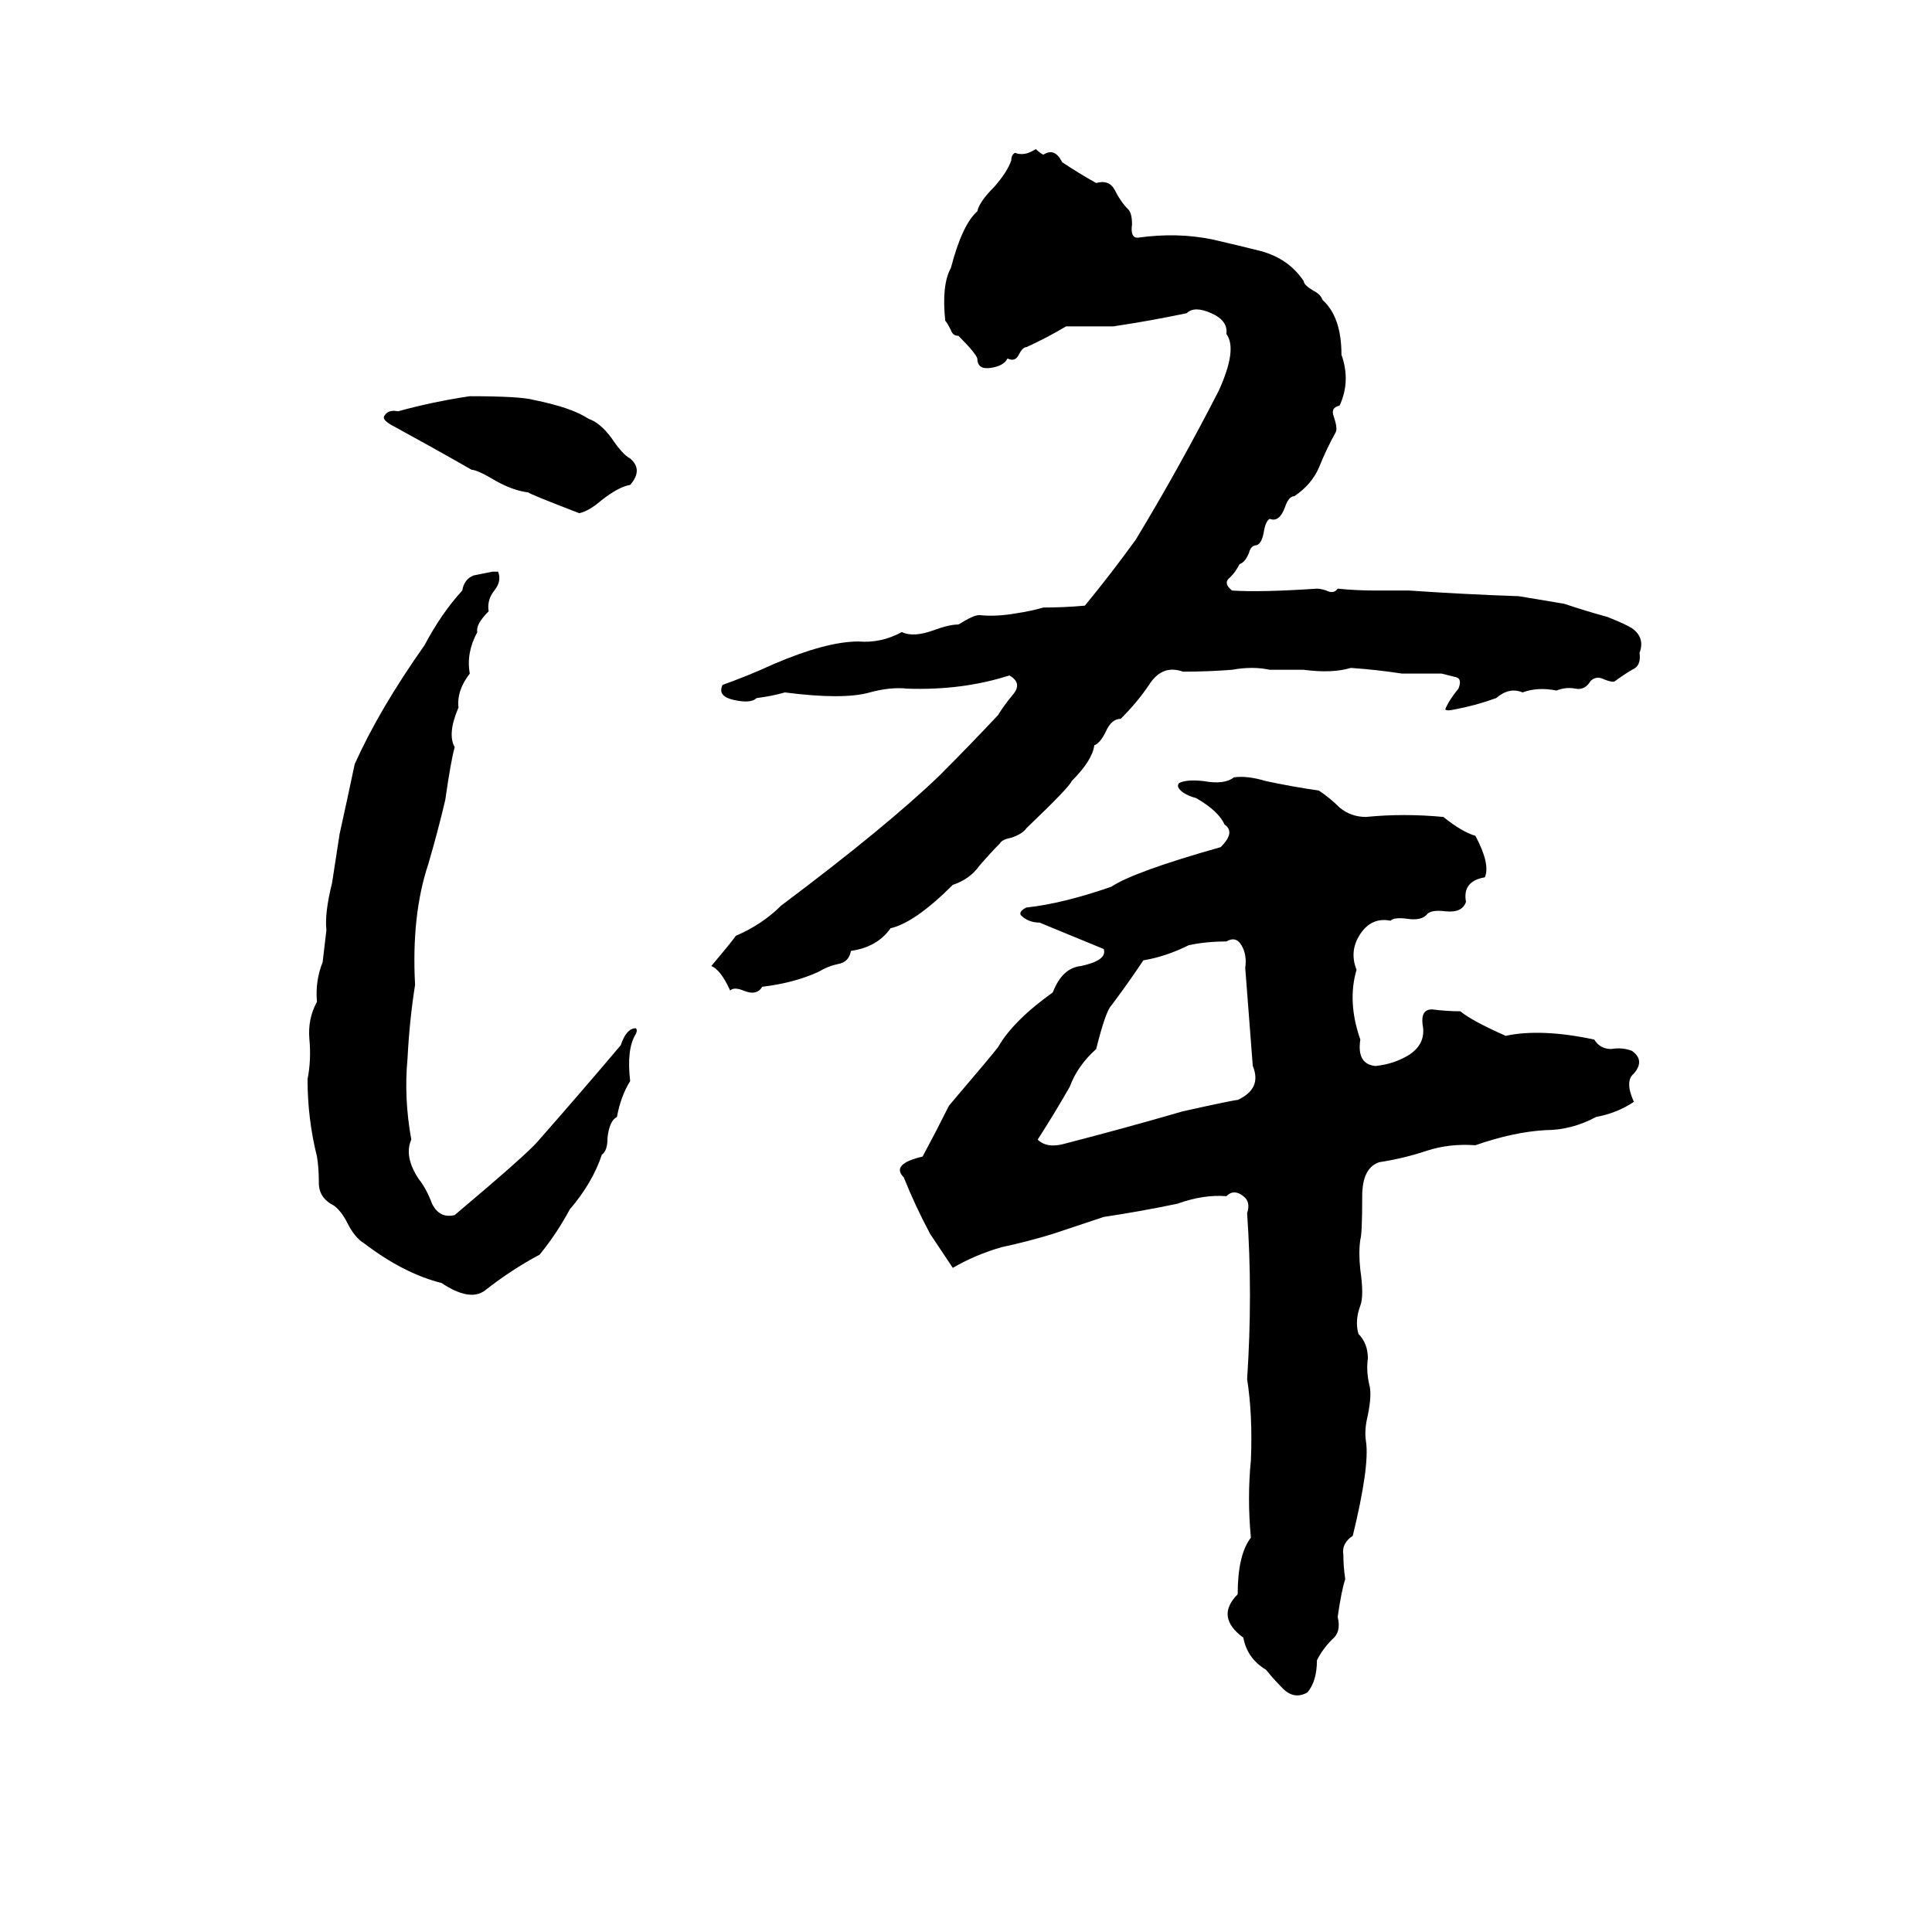 <svg xmlns="http://www.w3.org/2000/svg" viewBox="0 -800 1024 1024">
	<path fill="#000000" d="M390 -304Q404 -310 414 -320Q470 -362 498 -389Q514 -405 529 -421Q532 -426 537 -432Q542 -438 535 -442Q510 -434 481 -435Q472 -436 461 -433Q447 -429 416 -433Q409 -431 401 -430Q398 -427 389 -429Q380 -431 383 -437Q397 -442 410 -448Q438 -460 455 -460Q467 -459 478 -465Q484 -462 495 -466Q503 -469 508 -469Q516 -474 519 -474Q528 -473 539 -475Q546 -476 553 -478Q564 -478 575 -479Q589 -496 602 -514Q625 -552 646 -593Q656 -615 650 -623Q651 -630 642 -634Q633 -638 629 -634Q610 -630 590 -627Q578 -627 565 -627Q555 -621 544 -616Q542 -616 540 -612Q538 -608 534 -610Q532 -606 525 -605Q518 -604 518 -610Q517 -613 508 -622Q505 -622 504 -625Q502 -629 501 -630Q499 -649 504 -658Q510 -681 518 -688Q519 -693 527 -701Q534 -709 536 -715Q536 -718 538 -719Q543 -717 549 -721Q551 -719 553 -718Q559 -722 563 -714Q572 -708 581 -703Q588 -705 591 -699Q594 -693 598 -689Q600 -687 600 -681Q599 -674 603 -674Q624 -677 643 -673Q656 -670 668 -667Q683 -663 691 -651Q691 -649 696 -646Q700 -644 701 -641Q711 -632 711 -612Q716 -598 710 -585Q705 -584 707 -579Q709 -573 708 -571Q703 -562 699 -552Q695 -543 686 -537Q683 -537 681 -531Q678 -523 673 -525Q671 -524 670 -519Q669 -512 666 -511Q663 -511 662 -507Q660 -502 657 -501Q655 -497 652 -494Q648 -491 653 -487Q668 -486 698 -488Q700 -488 703 -487Q707 -485 709 -488Q719 -487 729 -487Q738 -487 747 -487Q776 -485 805 -484Q817 -482 829 -480Q841 -476 852 -473Q862 -469 865 -467Q872 -462 869 -454Q870 -447 865 -445Q860 -442 856 -439Q855 -438 850 -440Q846 -442 843 -439Q840 -434 835 -435Q830 -436 825 -434Q815 -436 807 -433Q800 -436 793 -430Q782 -426 771 -424Q767 -423 766 -424Q768 -429 773 -435Q775 -440 772 -441Q768 -442 764 -443Q754 -443 743 -443Q730 -445 716 -446Q706 -443 691 -445Q682 -445 673 -445Q664 -447 653 -445Q640 -444 627 -444Q616 -448 609 -437Q603 -428 594 -419Q589 -419 586 -412Q583 -406 580 -405Q579 -397 568 -386Q567 -383 544 -361Q542 -358 536 -356Q531 -355 530 -353Q525 -348 519 -341Q514 -334 505 -331Q485 -311 472 -308Q465 -298 451 -296Q450 -290 444 -289Q439 -288 434 -285Q421 -279 404 -277Q401 -272 394 -275Q389 -277 387 -275Q382 -286 377 -288Q388 -301 390 -304ZM249 -590Q276 -590 283 -588Q303 -584 312 -578Q318 -576 324 -568Q330 -559 334 -557Q341 -551 334 -543Q328 -542 319 -535Q312 -529 307 -528Q281 -538 280 -539Q272 -540 263 -545Q253 -551 250 -551Q229 -563 207 -575Q202 -578 204 -580Q206 -583 211 -582Q229 -587 249 -590ZM261 -497H264Q266 -492 262 -487Q258 -482 259 -476Q252 -469 253 -465Q247 -454 249 -443Q242 -434 243 -425Q237 -411 241 -404Q239 -397 236 -376Q232 -359 227 -342Q218 -315 220 -278Q217 -259 216 -239Q214 -218 218 -196Q214 -187 222 -175Q226 -170 229 -162Q233 -154 241 -156Q279 -188 285 -195Q307 -220 329 -246Q332 -255 337 -255Q338 -254 337 -252Q332 -244 334 -227Q329 -219 327 -208Q323 -206 322 -197Q322 -190 319 -188Q314 -173 302 -159Q295 -146 286 -135Q271 -127 257 -116Q249 -110 234 -120Q214 -125 193 -141Q188 -144 184 -152Q181 -158 177 -161Q169 -165 169 -173Q169 -181 168 -187Q163 -207 163 -228Q165 -238 164 -249Q163 -260 168 -269Q167 -280 171 -290Q172 -298 173 -307Q172 -316 176 -332Q178 -345 180 -358Q184 -376 188 -395Q201 -424 225 -458Q234 -475 245 -487Q246 -493 251 -495Q256 -496 261 -497ZM654 -388Q661 -389 671 -386Q685 -383 699 -381Q705 -377 710 -372Q716 -367 724 -367Q744 -369 765 -367Q775 -359 782 -357Q790 -342 787 -335Q775 -333 777 -322Q775 -316 766 -317Q758 -318 756 -315Q753 -312 746 -313Q739 -314 737 -312Q727 -314 721 -305Q715 -296 719 -286Q714 -269 721 -249Q719 -236 729 -235Q739 -236 747 -241Q756 -247 754 -257Q753 -265 759 -265Q767 -264 774 -264Q780 -259 798 -251Q817 -255 845 -249Q848 -244 854 -244Q860 -245 865 -243Q872 -238 866 -231Q861 -227 866 -216Q857 -210 846 -208Q833 -201 819 -201Q802 -200 782 -193Q768 -194 756 -190Q744 -186 731 -184Q722 -181 722 -166Q722 -146 721 -143Q720 -136 721 -127Q723 -113 721 -108Q718 -100 720 -93Q725 -88 725 -80Q724 -73 726 -65Q727 -60 725 -50Q723 -42 724 -36Q726 -23 717 14Q711 18 712 24Q712 30 713 37Q711 43 709 57Q711 65 706 69Q701 74 698 80Q698 91 693 97Q686 101 680 95Q675 90 671 85Q661 79 659 68Q644 57 656 45Q656 24 663 15Q661 -6 663 -26Q664 -50 661 -69Q664 -114 661 -157Q663 -163 659 -166Q654 -170 650 -166Q638 -167 624 -162Q605 -158 585 -155L558 -146Q545 -142 531 -139Q517 -135 505 -128Q499 -137 493 -146Q485 -161 479 -176Q472 -183 489 -187Q496 -200 503 -214Q526 -241 529 -245Q537 -259 558 -274Q563 -287 573 -288Q587 -291 585 -297Q568 -304 551 -311Q545 -311 541 -315Q540 -317 544 -319Q563 -321 589 -330Q601 -338 647 -351Q655 -359 649 -363Q646 -370 634 -377Q630 -378 627 -380Q623 -383 625 -385Q629 -387 638 -386Q649 -384 654 -388ZM650 -301Q639 -301 630 -299Q618 -293 606 -291Q598 -279 589 -267Q586 -264 581 -244Q571 -235 567 -224Q559 -210 550 -196Q555 -191 565 -194Q596 -202 627 -211Q654 -217 656 -217Q669 -223 664 -235Q662 -261 660 -287Q661 -294 658 -299Q655 -304 650 -301Z"/>
</svg>